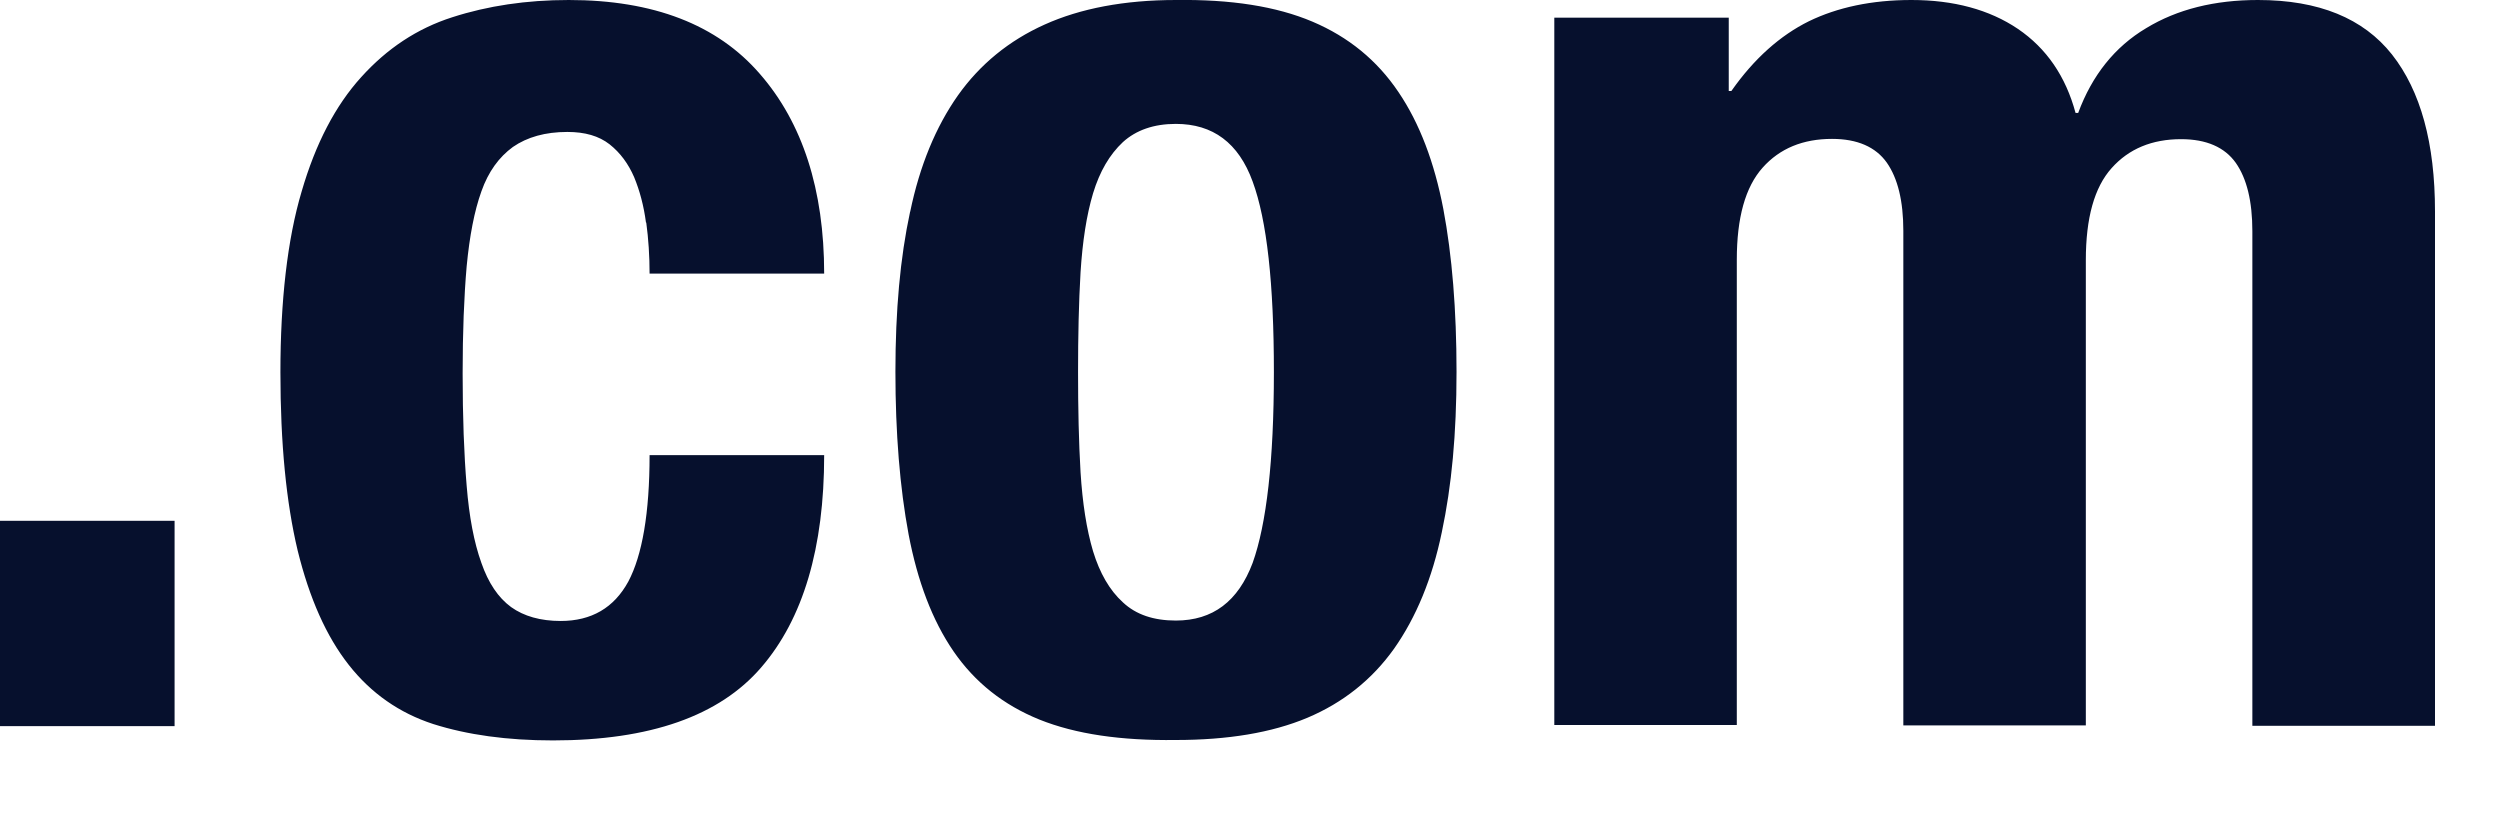 <svg width="18" height="6" viewBox="0 0 18 6" fill="none" xmlns="http://www.w3.org/2000/svg">
<path d="M1.257 5.228H0V3.75H1.257V5.228ZM4.651 1.602C4.635 1.481 4.606 1.373 4.566 1.276C4.524 1.179 4.466 1.1 4.389 1.039C4.312 0.979 4.212 0.95 4.085 0.95C3.926 0.95 3.796 0.987 3.693 1.058C3.593 1.131 3.516 1.236 3.466 1.378C3.415 1.52 3.381 1.699 3.36 1.917C3.341 2.136 3.331 2.393 3.331 2.688C3.331 3.004 3.341 3.274 3.36 3.498C3.378 3.721 3.413 3.906 3.466 4.053C3.516 4.197 3.587 4.303 3.68 4.371C3.772 4.437 3.892 4.471 4.037 4.471C4.259 4.471 4.421 4.376 4.524 4.187C4.624 3.998 4.677 3.695 4.677 3.277H5.934C5.934 3.945 5.783 4.455 5.481 4.805C5.18 5.155 4.68 5.331 3.981 5.331C3.651 5.331 3.365 5.291 3.119 5.213C2.876 5.134 2.672 4.992 2.511 4.787C2.349 4.581 2.228 4.308 2.143 3.963C2.061 3.619 2.019 3.193 2.019 2.68C2.019 2.167 2.069 1.723 2.172 1.378C2.272 1.034 2.415 0.76 2.601 0.555C2.786 0.35 3.003 0.205 3.257 0.124C3.511 0.042 3.791 0 4.095 0C4.704 0 5.164 0.177 5.471 0.532C5.778 0.884 5.934 1.365 5.934 1.97H4.677C4.677 1.844 4.669 1.72 4.653 1.602H4.651ZM7.78 3.401C7.794 3.622 7.823 3.811 7.87 3.969C7.918 4.126 7.989 4.25 8.085 4.337C8.18 4.426 8.307 4.468 8.466 4.468C8.733 4.468 8.915 4.329 9.019 4.053C9.119 3.774 9.172 3.316 9.172 2.68C9.172 2.044 9.122 1.586 9.019 1.307C8.918 1.029 8.733 0.892 8.466 0.892C8.307 0.892 8.18 0.937 8.085 1.023C7.989 1.113 7.918 1.234 7.87 1.392C7.823 1.549 7.794 1.739 7.78 1.96C7.767 2.18 7.762 2.42 7.762 2.68C7.762 2.94 7.767 3.18 7.78 3.401ZM6.553 1.526C6.622 1.192 6.738 0.913 6.897 0.687C7.056 0.463 7.265 0.292 7.521 0.177C7.778 0.061 8.095 0 8.468 0C8.862 -0.005 9.188 0.045 9.45 0.156C9.709 0.266 9.915 0.434 10.069 0.663C10.222 0.889 10.328 1.171 10.392 1.505C10.455 1.839 10.487 2.23 10.487 2.677C10.487 3.125 10.452 3.498 10.381 3.832C10.312 4.166 10.196 4.445 10.037 4.671C9.878 4.894 9.669 5.06 9.413 5.168C9.156 5.276 8.839 5.328 8.466 5.328C8.071 5.333 7.746 5.286 7.484 5.181C7.225 5.076 7.019 4.913 6.865 4.689C6.712 4.466 6.606 4.184 6.542 3.848C6.479 3.511 6.447 3.119 6.447 2.677C6.447 2.236 6.481 1.857 6.553 1.523V1.526ZM12.447 0.134V0.655H12.466C12.63 0.421 12.818 0.255 13.024 0.153C13.23 0.053 13.476 0 13.762 0C14.066 0 14.323 0.069 14.529 0.208C14.735 0.348 14.873 0.55 14.944 0.813H14.963C15.063 0.542 15.227 0.337 15.452 0.203C15.677 0.066 15.947 0 16.257 0C16.696 0 17.016 0.132 17.222 0.392C17.429 0.655 17.532 1.031 17.532 1.523V5.226H16.217V1.665C16.217 1.449 16.177 1.286 16.098 1.173C16.018 1.06 15.886 1.002 15.704 1.002C15.495 1.002 15.328 1.071 15.204 1.21C15.079 1.349 15.018 1.57 15.018 1.873V5.223H13.704V1.662C13.704 1.447 13.664 1.284 13.585 1.171C13.505 1.058 13.373 1 13.191 1C12.982 1 12.815 1.068 12.691 1.207C12.566 1.347 12.505 1.568 12.505 1.87V5.22H11.191V0.127H12.447V0.134Z" fill="#06102D"/>
</svg>
